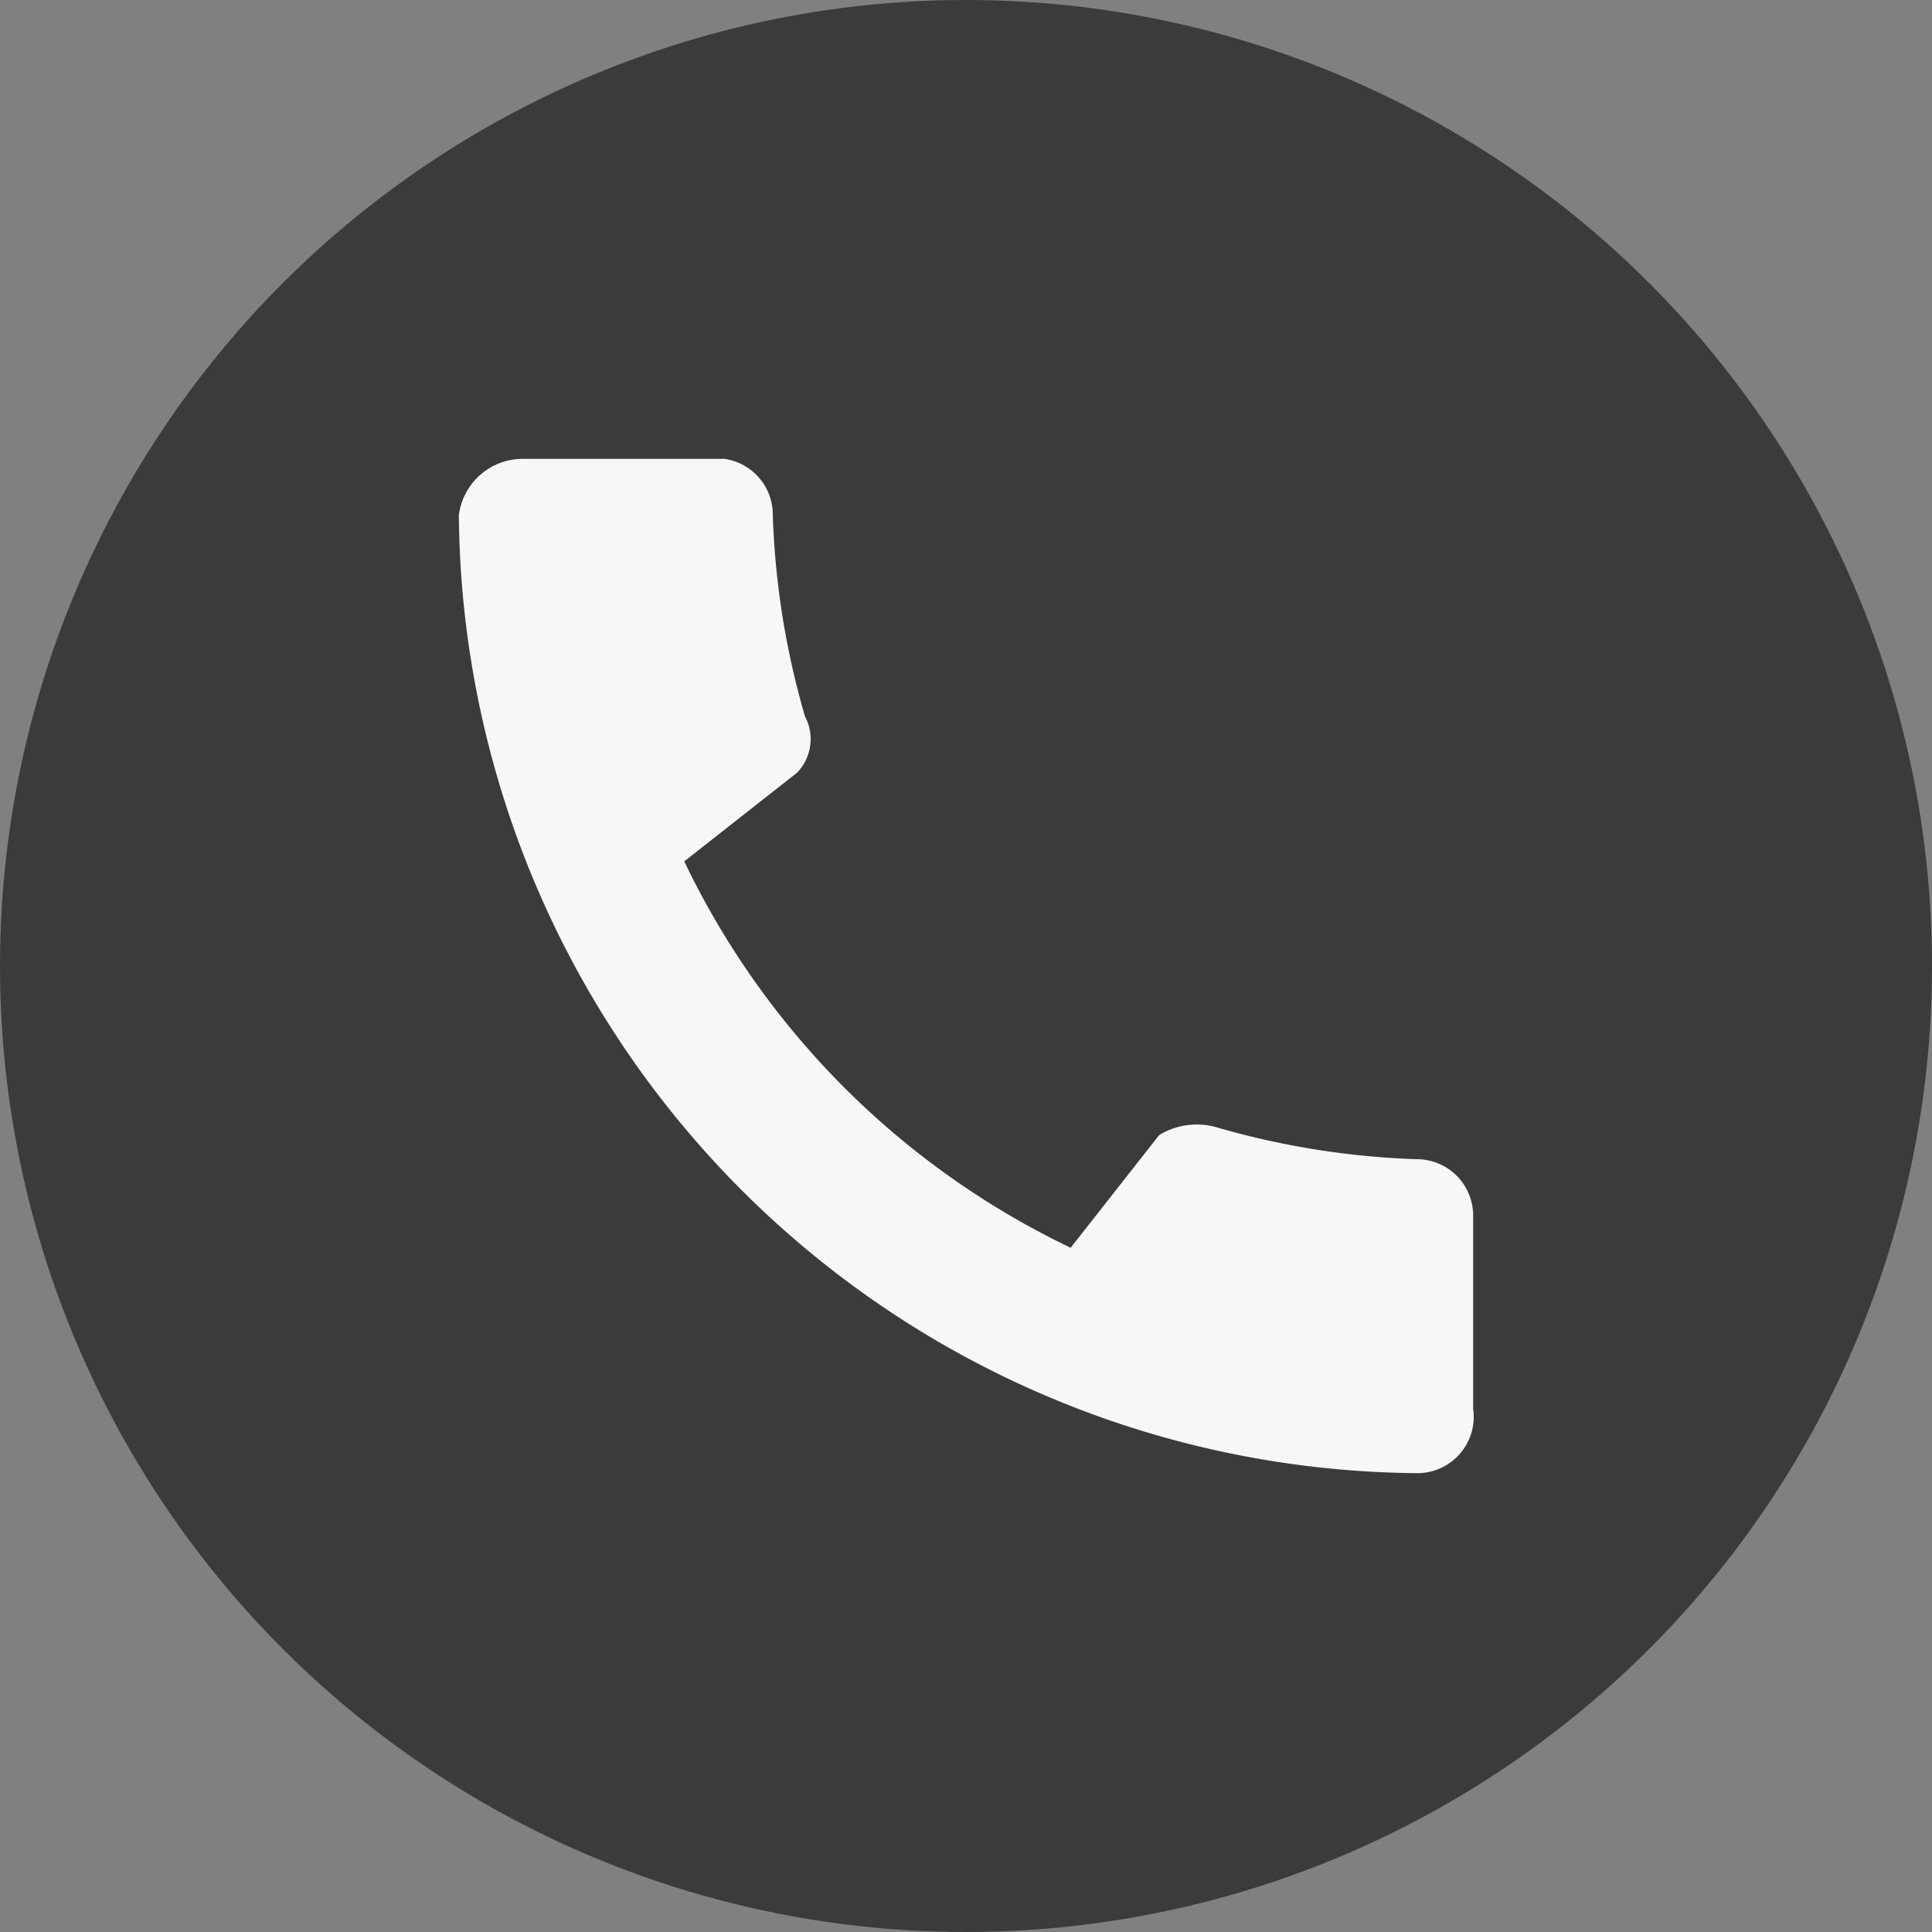 <svg xmlns="http://www.w3.org/2000/svg" viewBox="0 0 24 24"><rect x="0" y="0" width="24" height="24" fill="#808080" stroke="none"/><defs><style>.a{fill:#3b3b3b;}.b{fill:#f7f7f7;}</style></defs><title>Asset 7</title><circle class="a" cx="12" cy="12" r="12"/><path class="b" d="M17.6,14.4a10.1,10.1,0,0,1-2.5-.4.9.9,0,0,0-.7.1l-1.1,1.4a10.2,10.2,0,0,1-4.8-4.8L9.9,9.6a.6.6,0,0,0,.1-.7,10.1,10.1,0,0,1-.4-2.5A.7.7,0,0,0,9,5.7H6.5a.8.8,0,0,0-.8.7A12,12,0,0,0,17.6,18.3a.7.7,0,0,0,.7-.8V15.1A.7.7,0,0,0,17.6,14.4Z"/></svg>